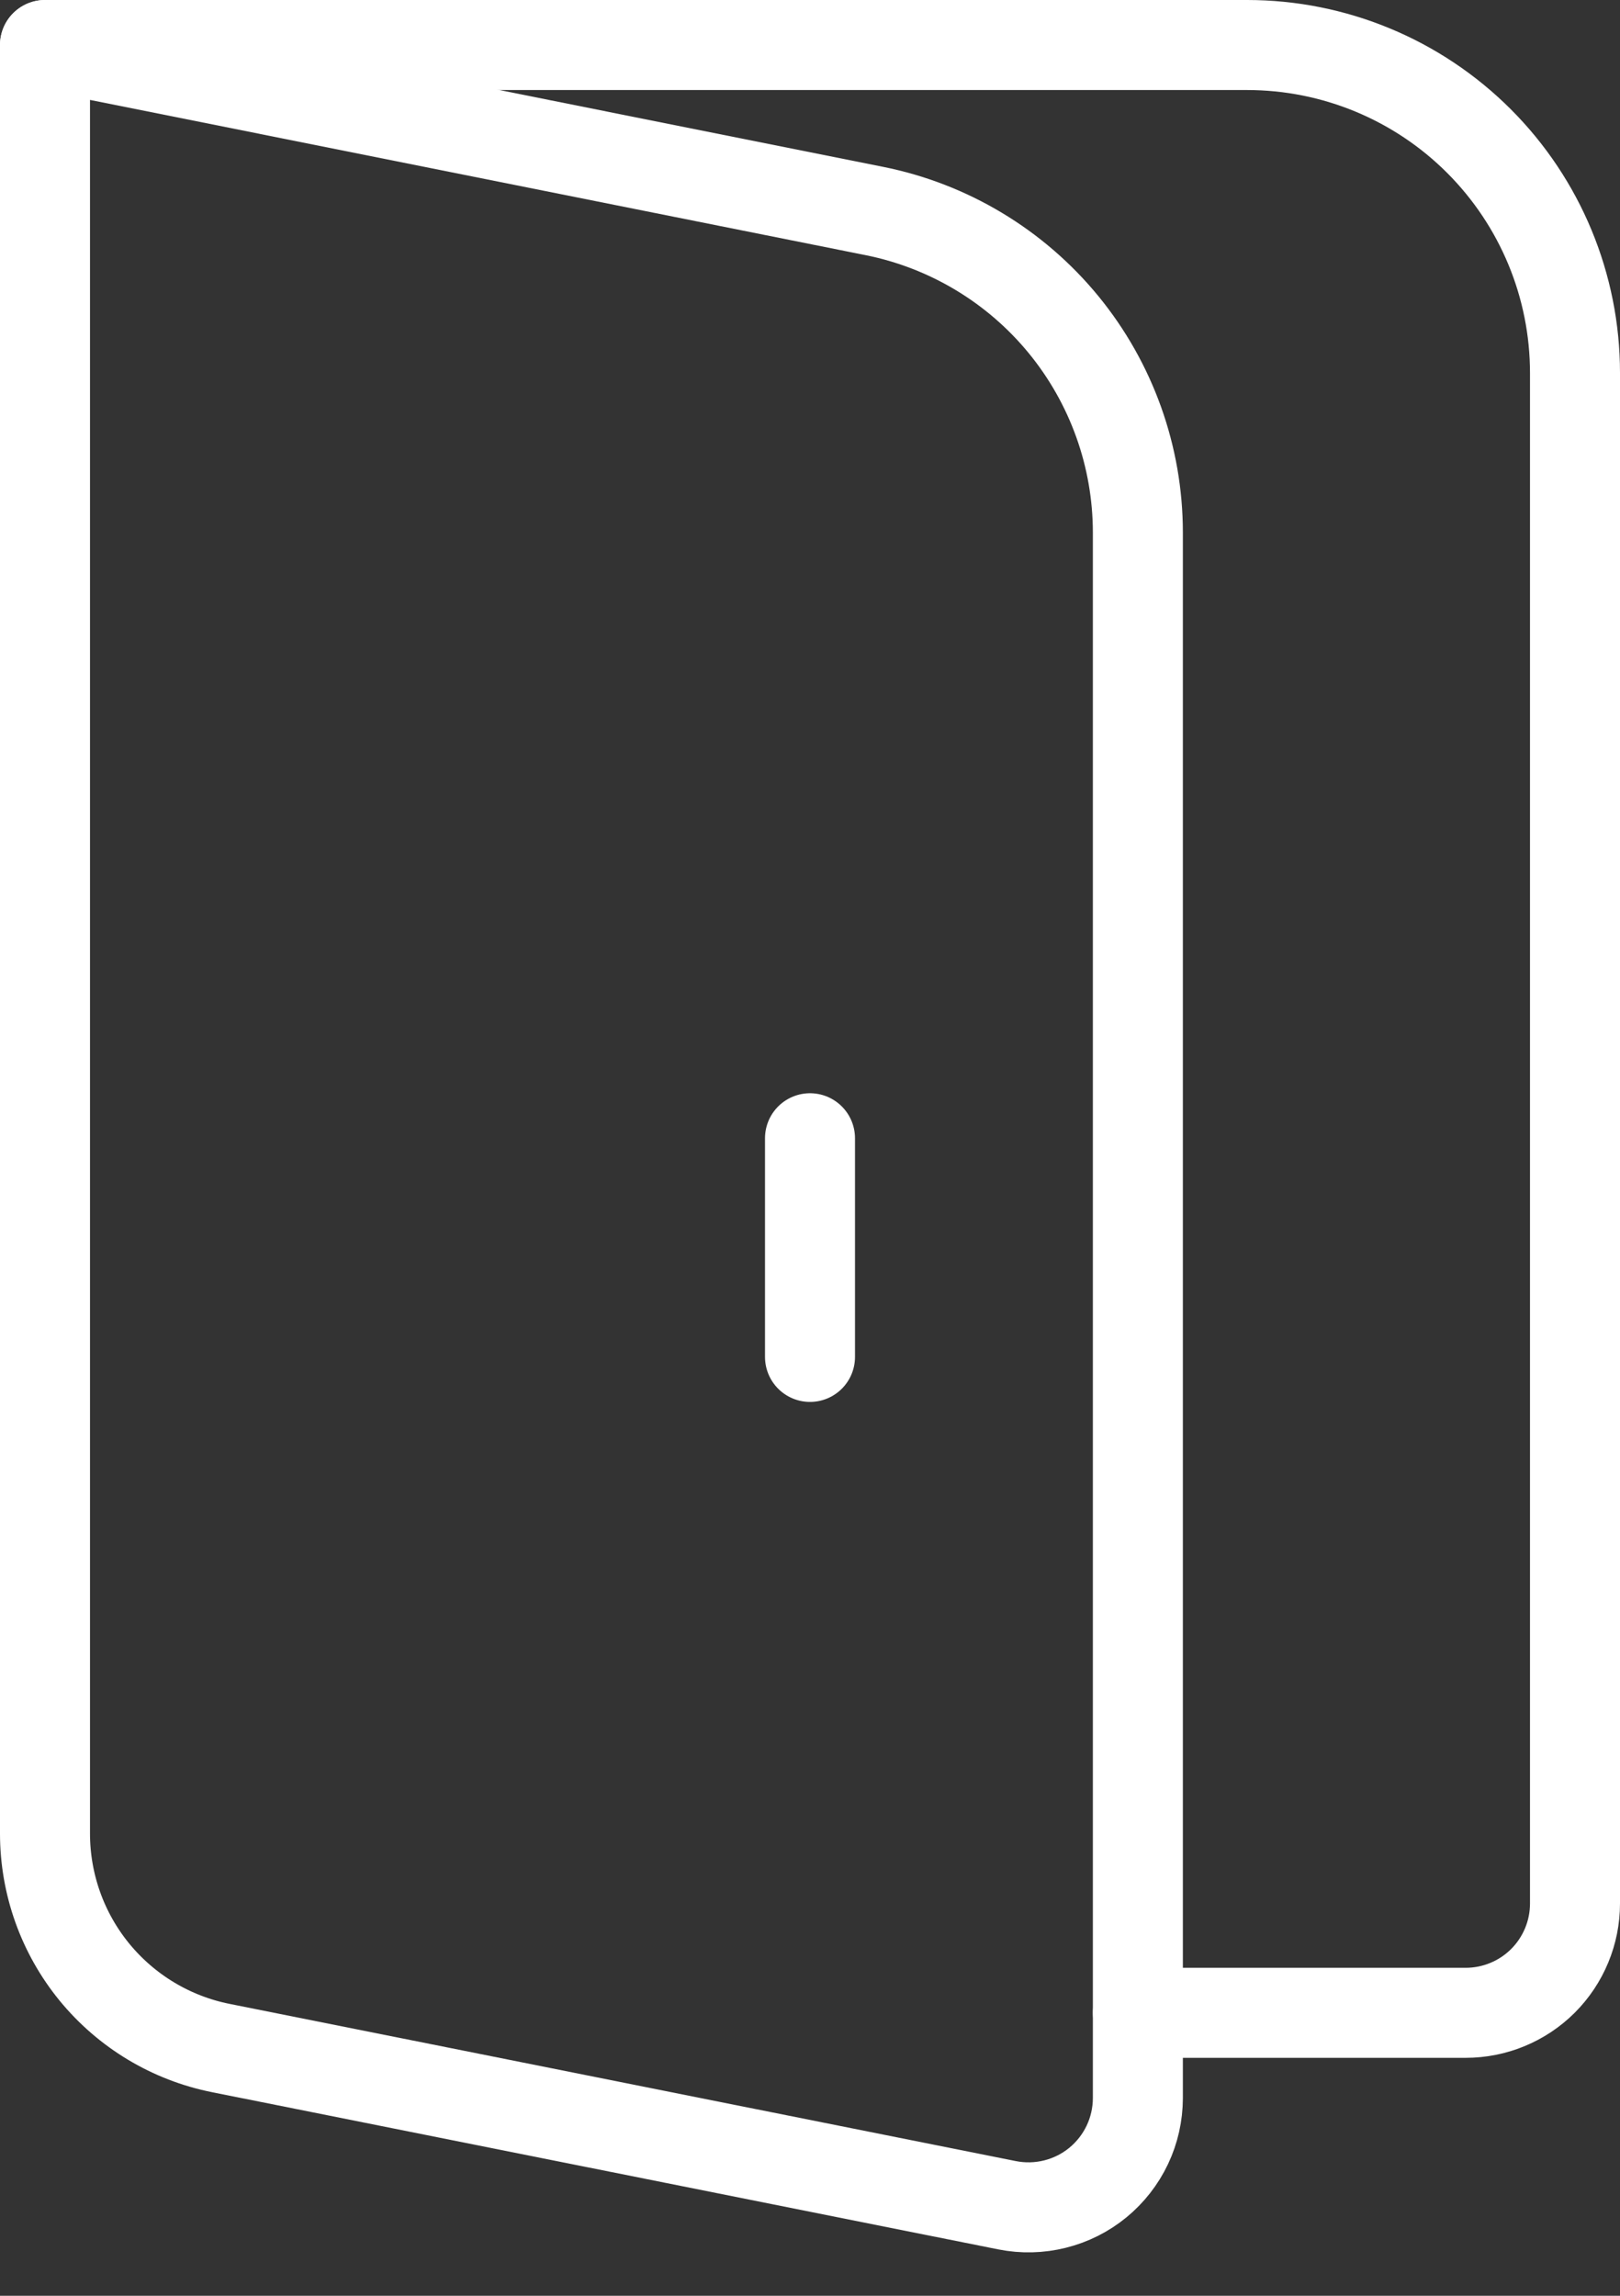 <svg width="36" height="51" viewBox="0 0 36 51" fill="none" xmlns="http://www.w3.org/2000/svg">
<rect x="0" y="0" width="36" height="51" fill="#333333" stroke="none"/>
<path d="M1 1H27.714C29.647 1 31.5 1.768 32.866 3.134C34.232 4.5 35 6.353 35 8.286V42.286C35 42.93 34.744 43.547 34.289 44.003C33.833 44.458 33.215 44.714 32.571 44.714H25.286" stroke="white" stroke-width="2" stroke-linecap="round" stroke-linejoin="round"/>
<path d="M18 25.286V30.143M1 1L19.428 4.687C21.079 5.017 22.566 5.909 23.634 7.211C24.701 8.513 25.285 10.145 25.286 11.829V46.609C25.285 46.968 25.206 47.322 25.052 47.647C24.898 47.971 24.674 48.258 24.396 48.486C24.119 48.713 23.794 48.876 23.445 48.963C23.097 49.05 22.733 49.059 22.381 48.989L4.905 45.496C3.804 45.276 2.813 44.681 2.1 43.812C1.388 42.943 1 41.855 1 40.731V1Z" stroke="white" stroke-width="2" stroke-linecap="round" stroke-linejoin="round"/>
</svg>
